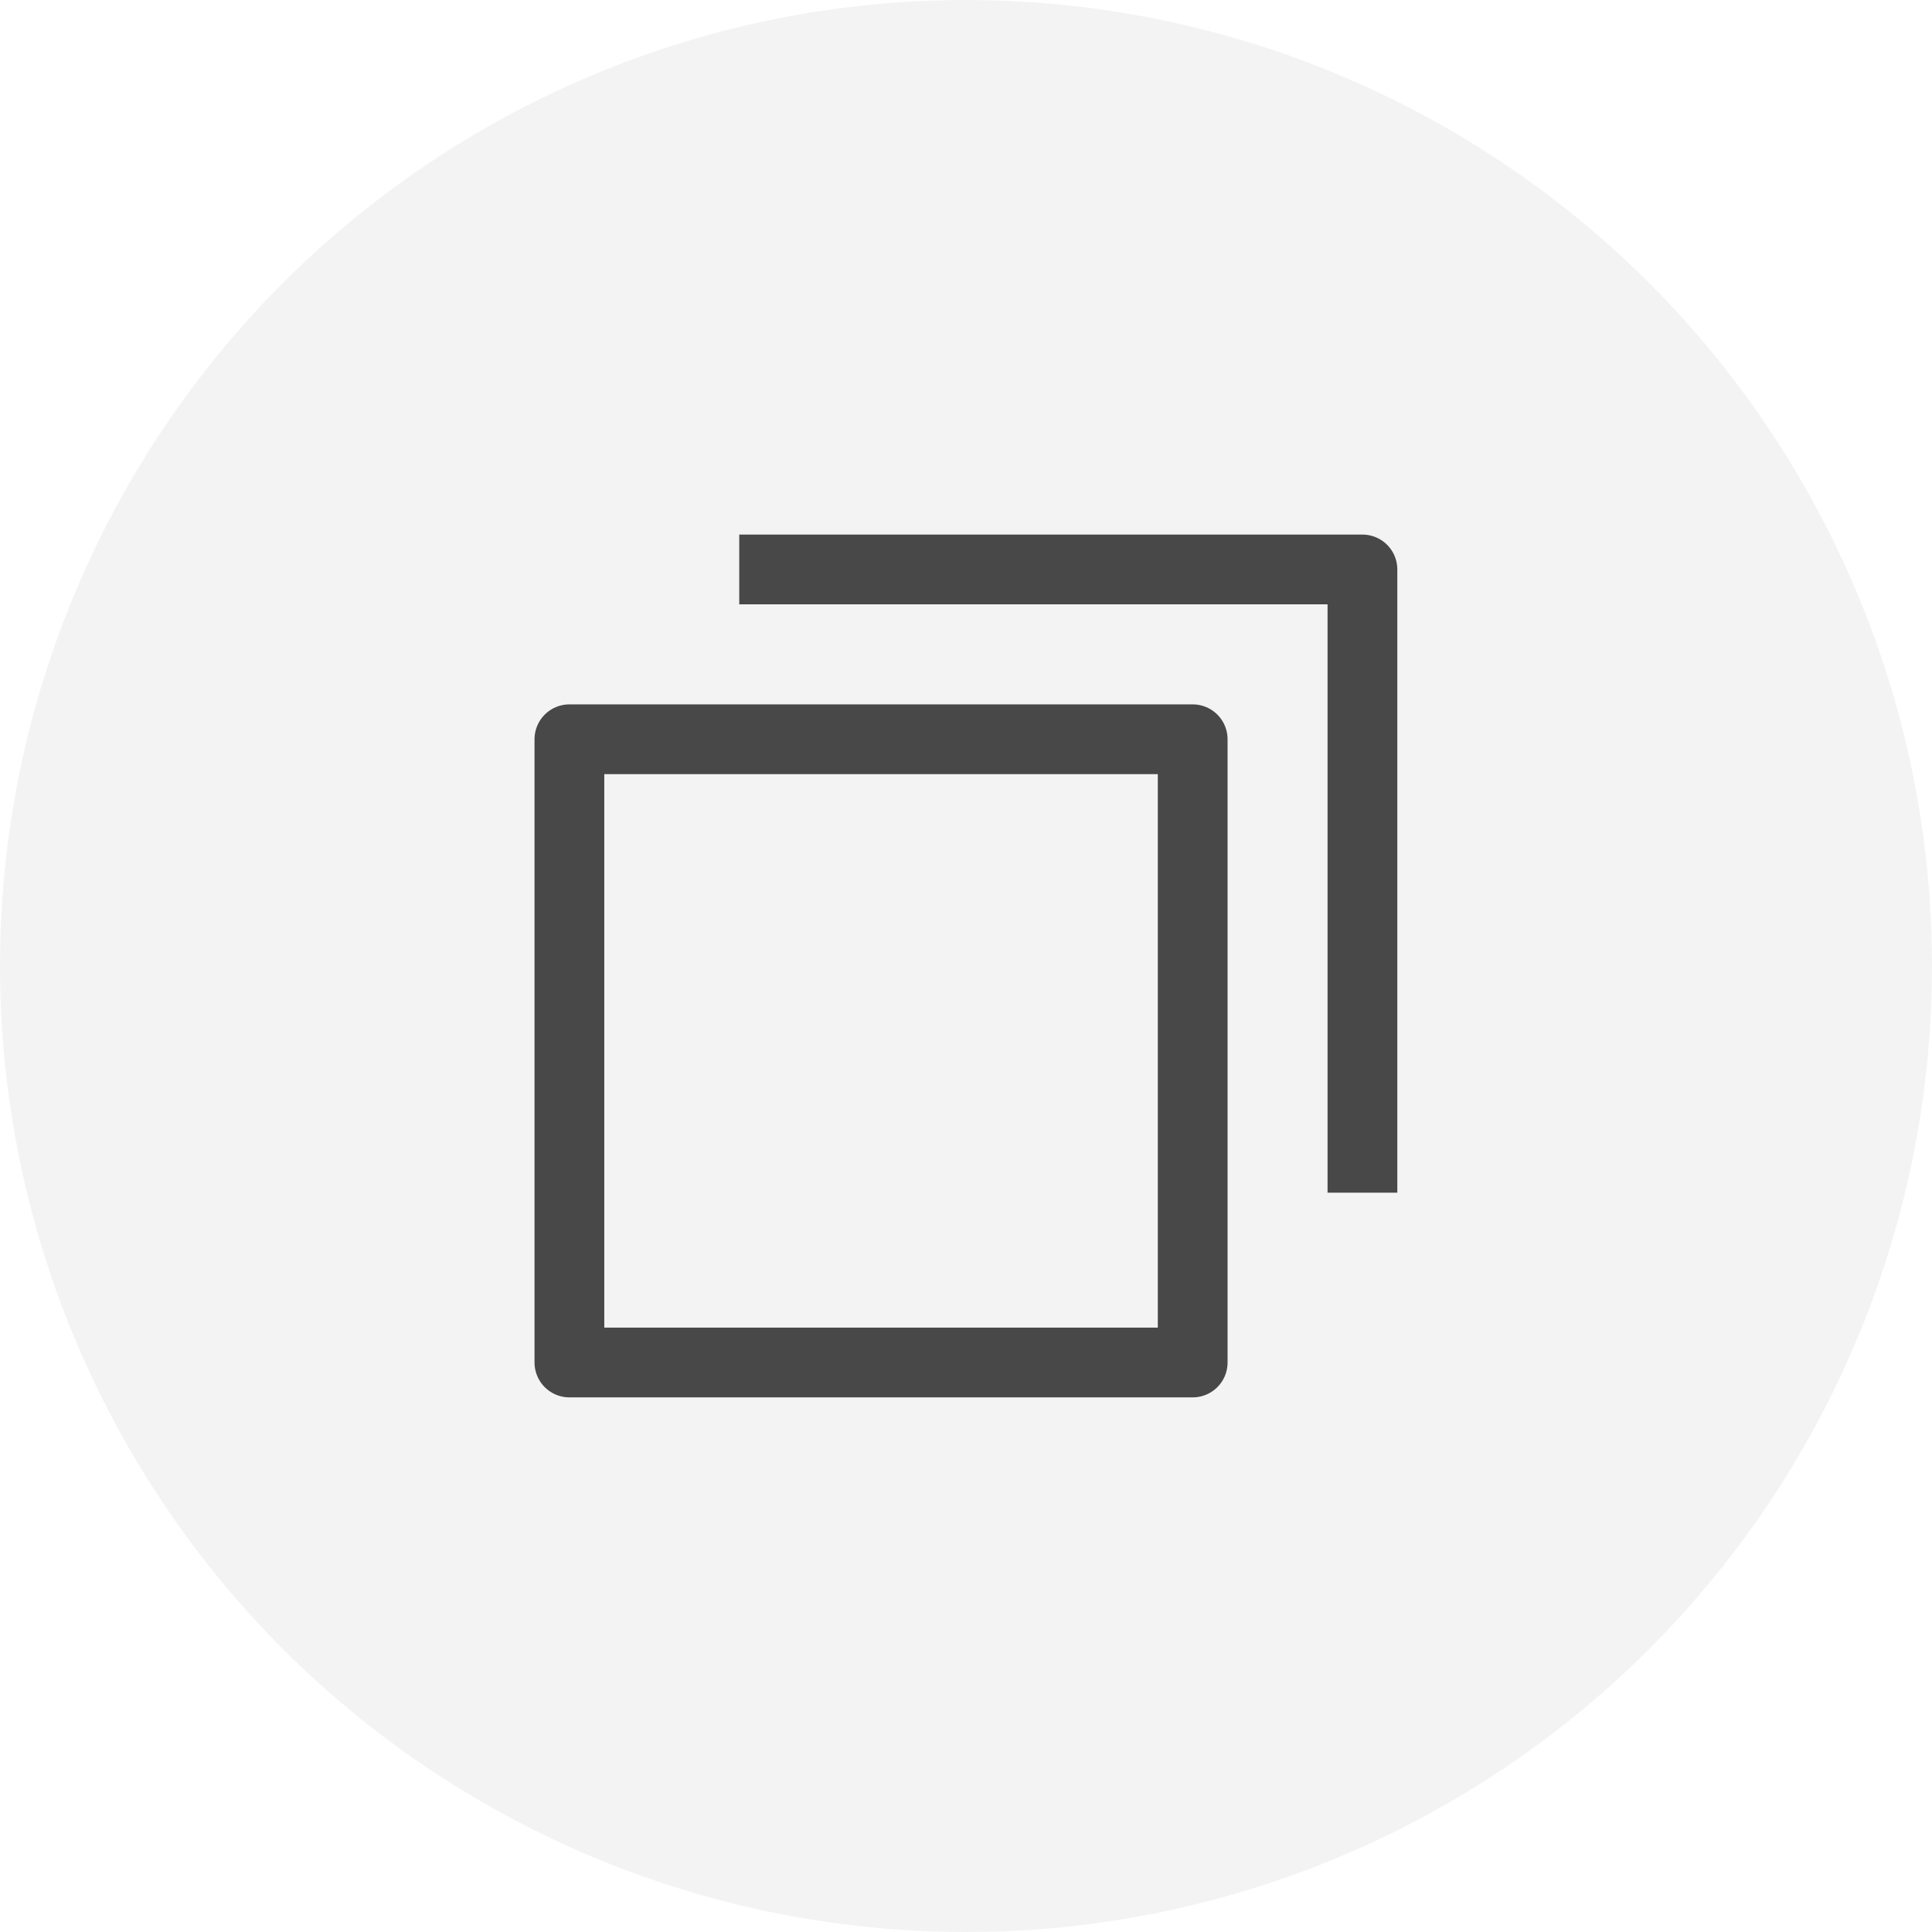 <svg xmlns="http://www.w3.org/2000/svg" width="36" height="36" fill="none"><g clip-path="url(#a)"><circle cx="18" cy="18" r="18" fill="#000" fill-opacity=".05"/><path stroke="#000" stroke-linejoin="round" stroke-opacity=".7" stroke-width="1.3" d="M10.611 25.388h11.613V13.775H10.61v11.613Z" clip-rule="evenodd"/><path stroke="#000" stroke-linejoin="round" stroke-opacity=".7" stroke-width="1.3" d="M13.775 10.611h11.612v11.613"/></g><defs><clipPath id="a"><path fill="#fff" d="M0 0h36v36H0z"/></clipPath></defs></svg>